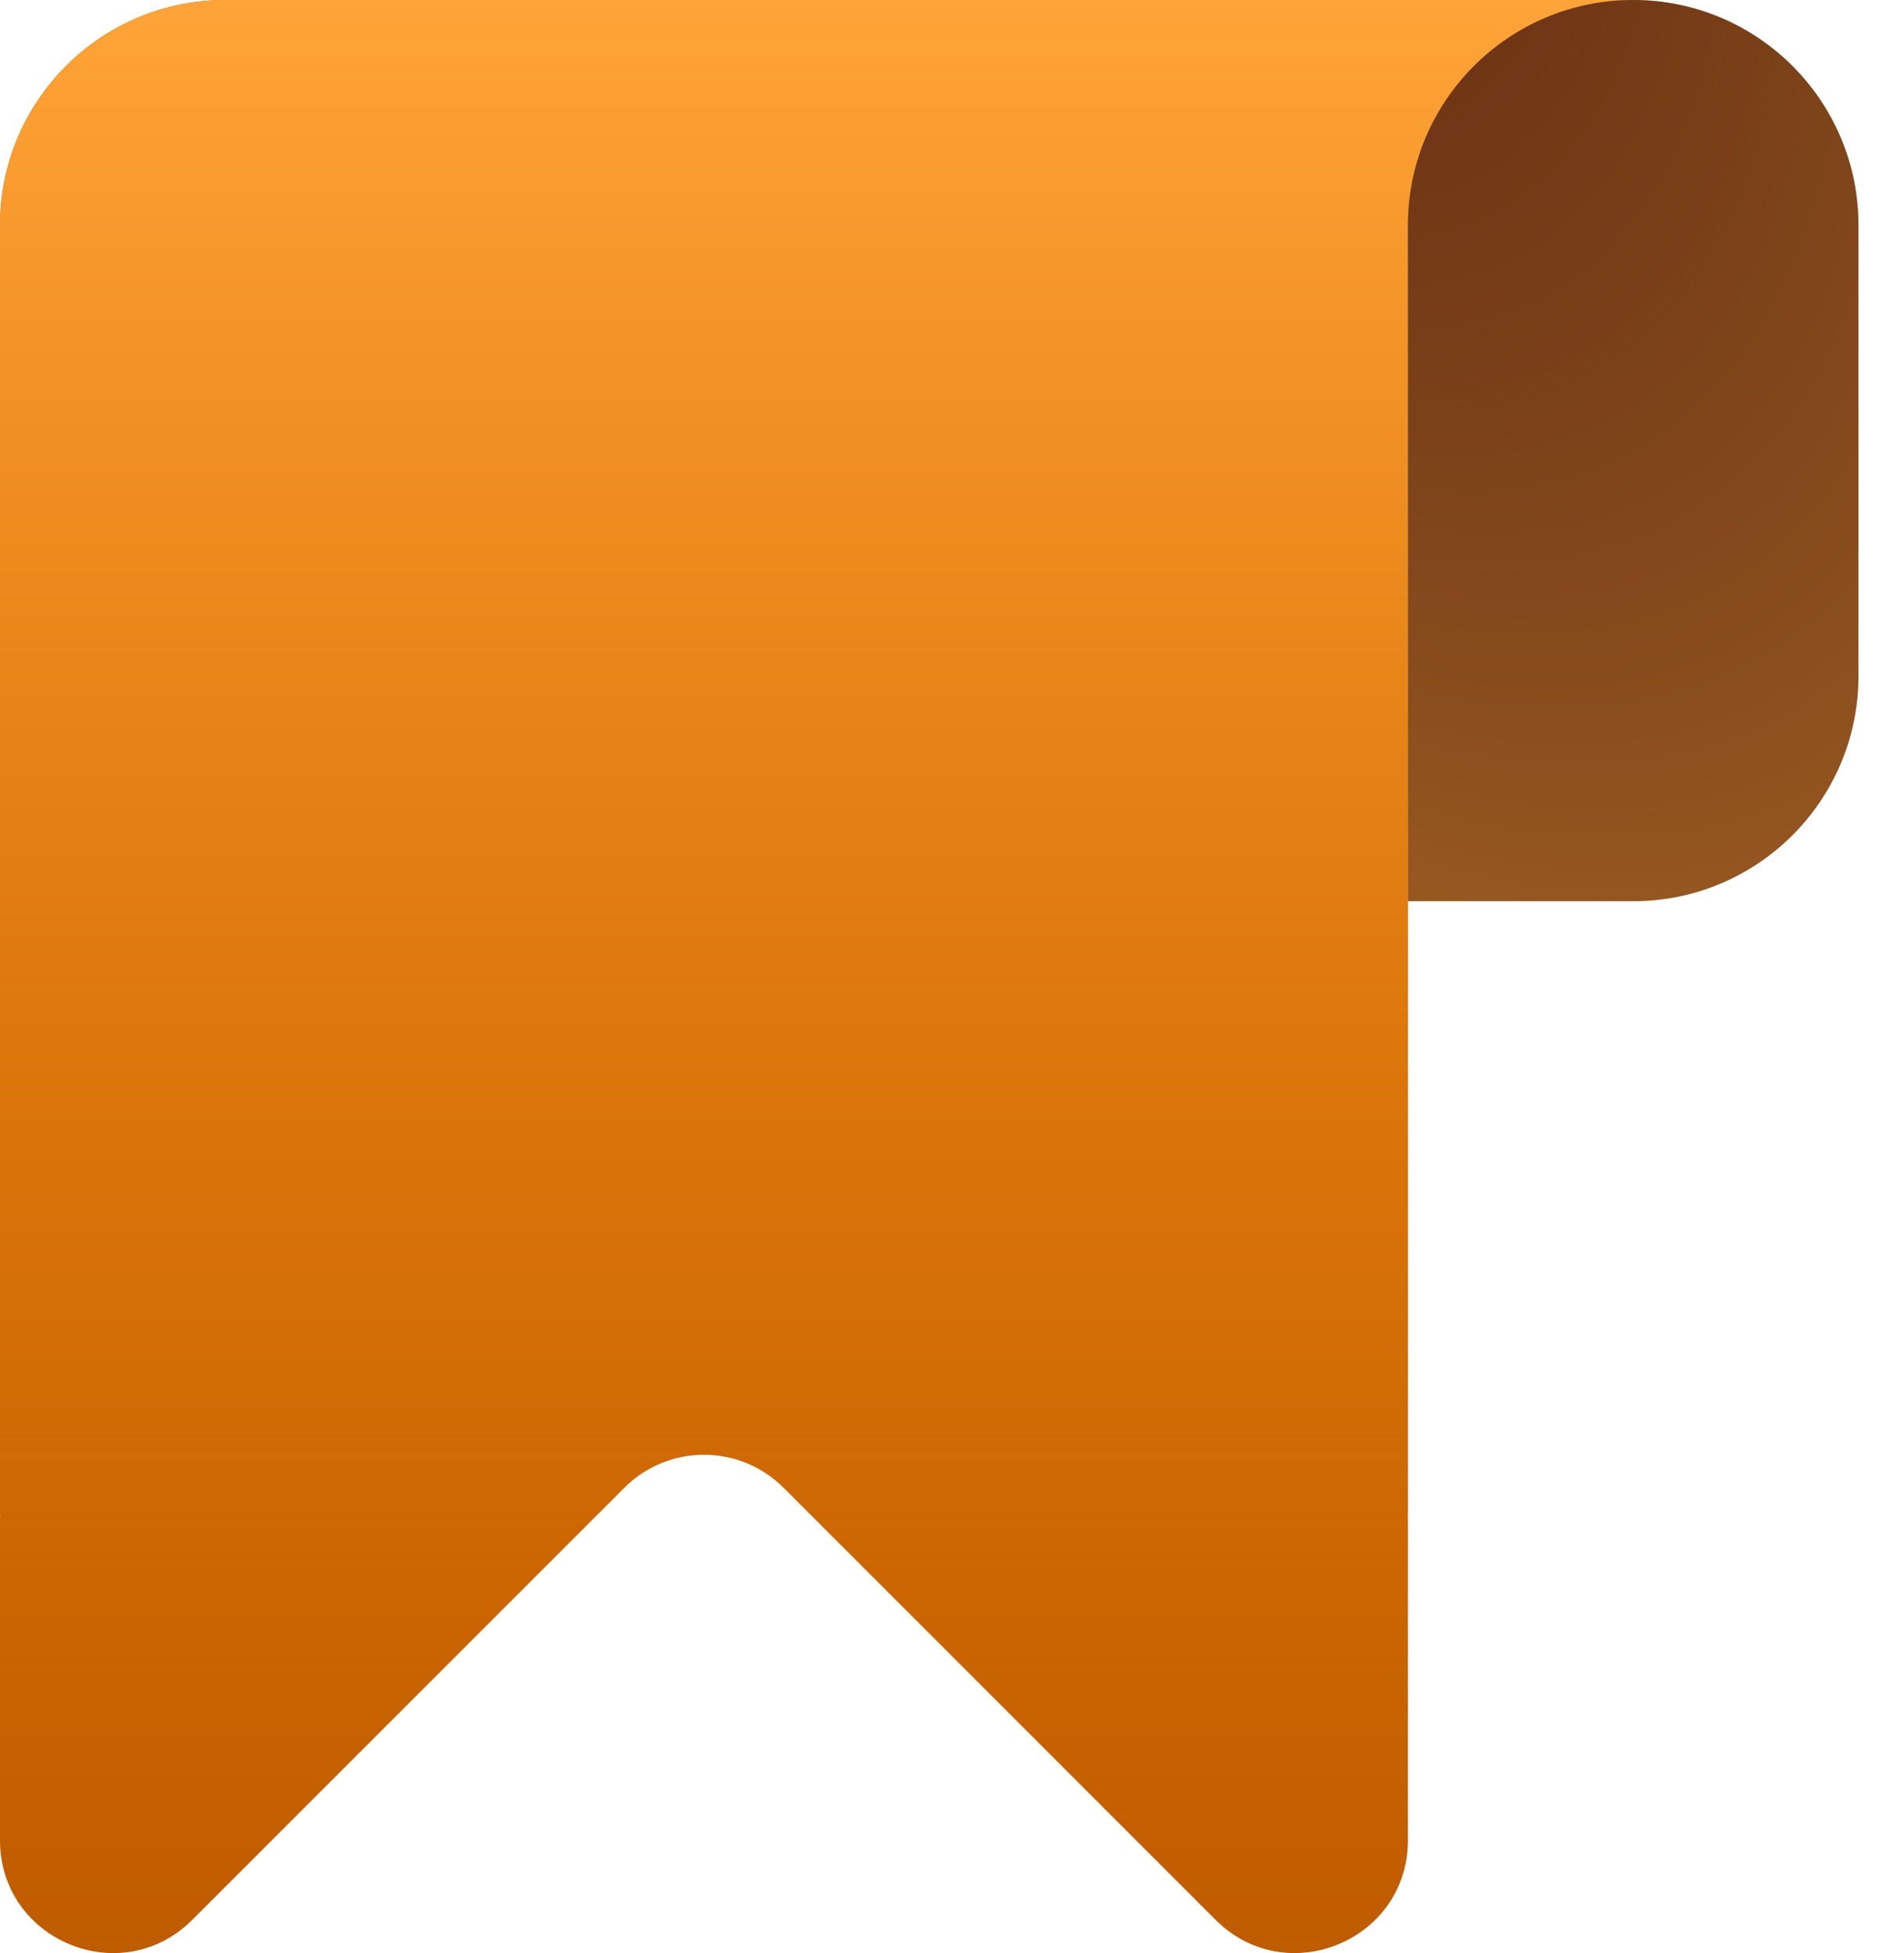 <svg width="39" height="40" viewBox="0 0 39 40" fill="none" xmlns="http://www.w3.org/2000/svg">
<path d="M0 4.614C0 2.066 2.066 0 4.614 0H33.453C30.905 0 28.839 2.066 28.839 4.614V31.002H28.834C28.837 31.049 28.839 31.097 28.839 31.146V37.688C28.839 39.744 26.354 40.773 24.9 39.32L16.051 30.47C15.15 29.569 13.689 29.569 12.788 30.47L3.938 39.32C2.485 40.773 0 39.744 0 37.688V31.146C0 31.097 0.001 31.049 0.004 31.002H0V4.614Z" fill="#BF5C00"/>
<path d="M0 4.614C0 2.066 2.066 0 4.614 0H33.453C30.905 0 28.839 2.066 28.839 4.614V31.002H28.834C28.837 31.049 28.839 31.097 28.839 31.146V37.688C28.839 39.744 26.354 40.773 24.9 39.32L16.051 30.47C15.15 29.569 13.689 29.569 12.788 30.47L3.938 39.32C2.485 40.773 0 39.744 0 37.688V31.146C0 31.097 0.001 31.049 0.004 31.002H0V4.614Z" fill="url(#paint0_linear_22_779)"/>
<path d="M38.067 4.614C38.067 2.066 36.001 0 33.453 0C30.905 0 28.839 2.066 28.839 4.614V18.457H33.453C36.001 18.457 38.067 16.391 38.067 13.843V4.614Z" fill="#BF7129"/>
<path d="M38.067 4.614C38.067 2.066 36.001 0 33.453 0C30.905 0 28.839 2.066 28.839 4.614V18.457H33.453C36.001 18.457 38.067 16.391 38.067 13.843V4.614Z" fill="url(#paint1_radial_22_779)"/>
<defs>
<linearGradient id="paint0_linear_22_779" x1="16.727" y1="0" x2="16.727" y2="40" gradientUnits="userSpaceOnUse">
<stop stop-color="#FFA438"/>
<stop offset="1" stop-color="#FF8A01" stop-opacity="0"/>
</linearGradient>
<radialGradient id="paint1_radial_22_779" cx="0" cy="0" r="1" gradientUnits="userSpaceOnUse" gradientTransform="translate(20.645 -12.633) rotate(59.174) scale(46.629 23.314)">
<stop stop-color="#6B2010"/>
<stop offset="1" stop-opacity="0"/>
</radialGradient>
</defs>
</svg>
